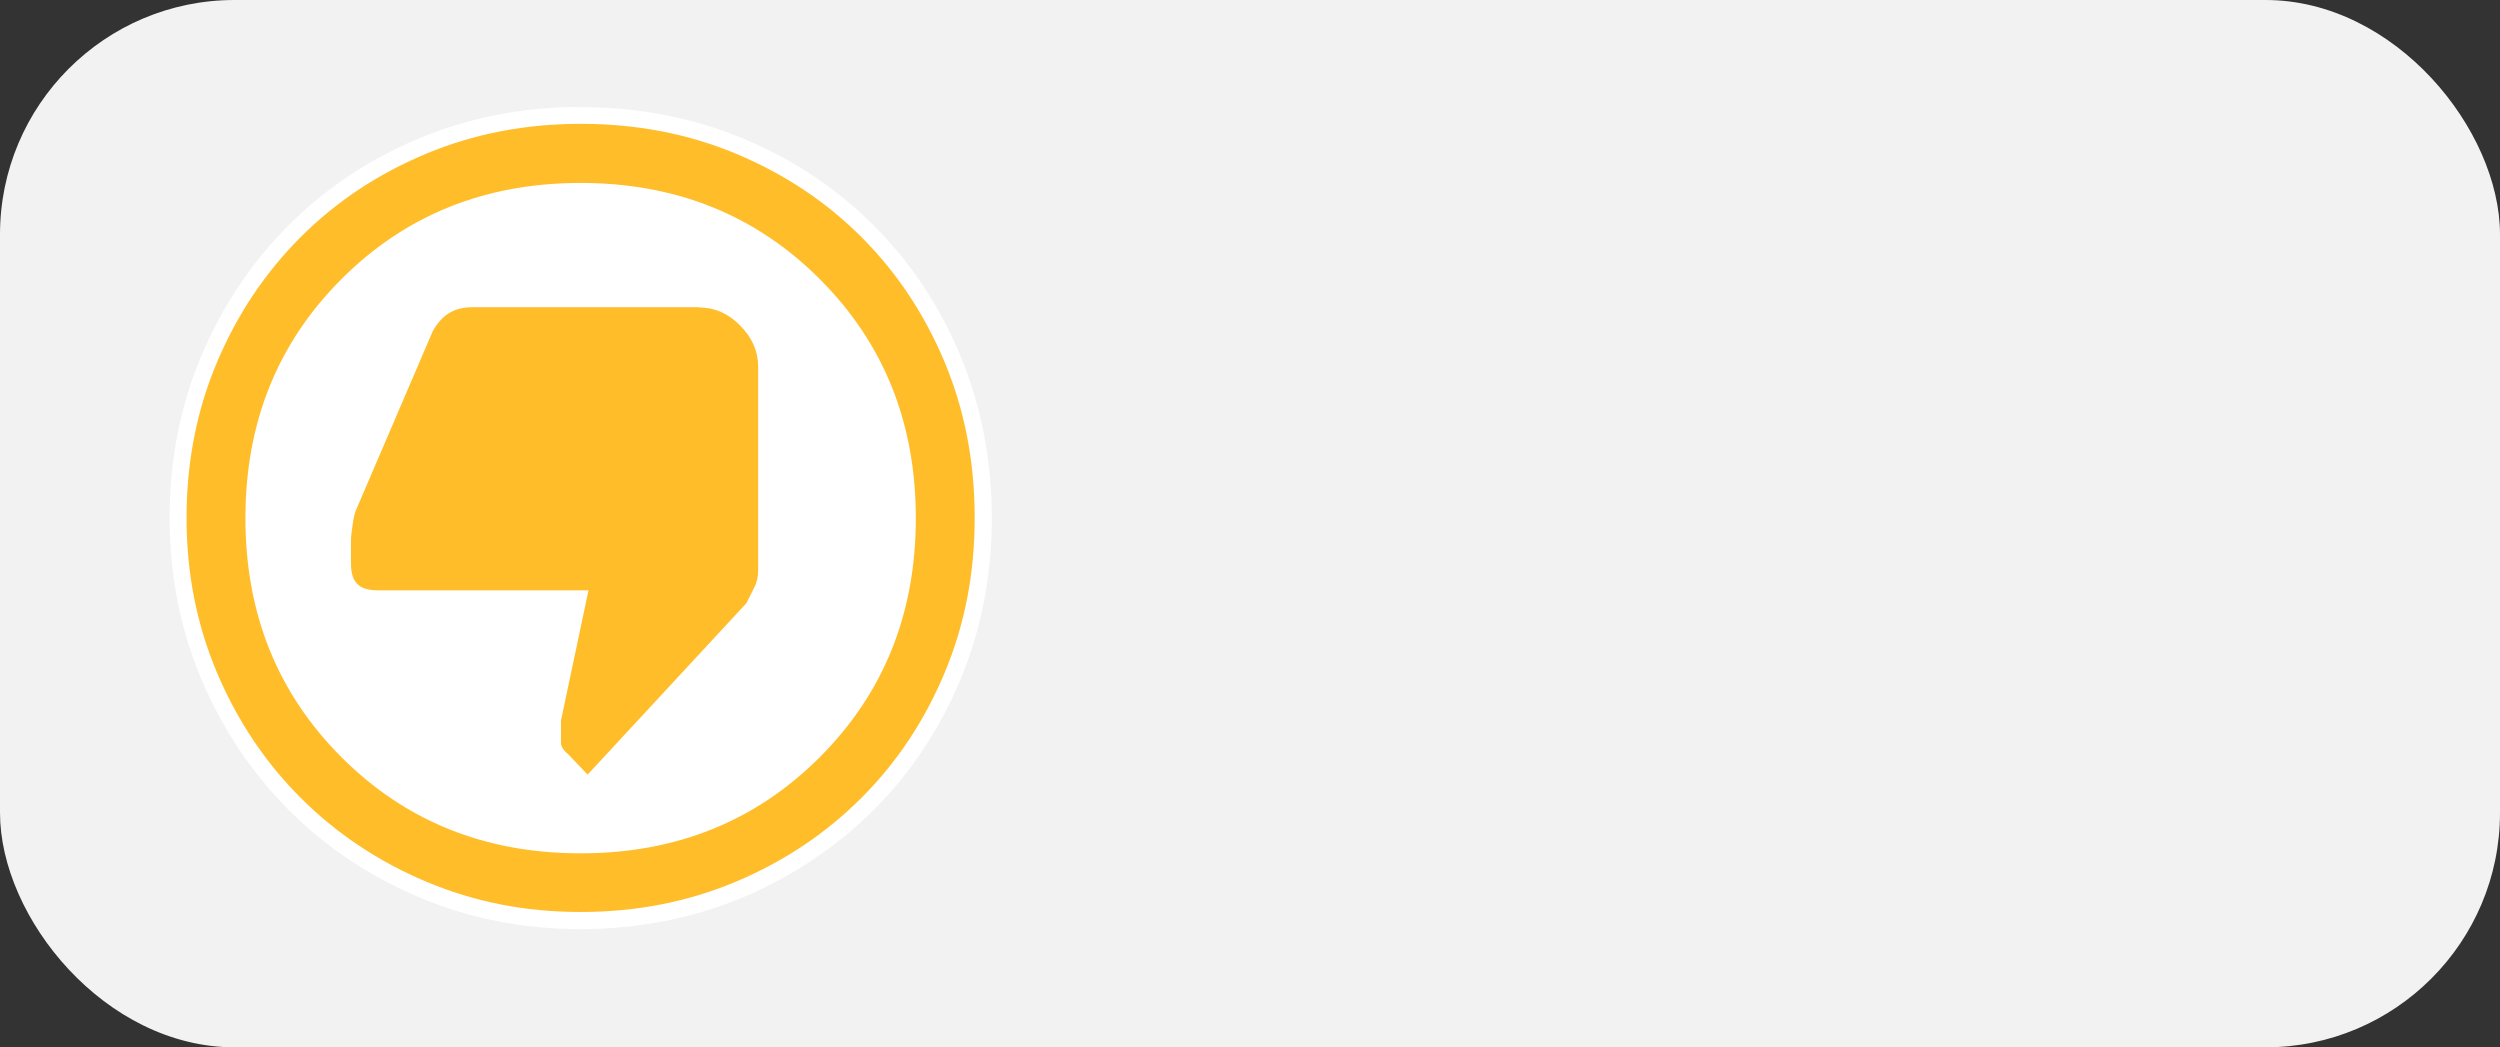<?xml version="1.0" encoding="UTF-8"?><svg id="Capa_2" xmlns="http://www.w3.org/2000/svg" viewBox="0 0 110.83 46.43"><rect x="0" y="0" width="110.83" height="46.43" fill="#333333" stroke="none"/><g id="Capa_1-2"><g><rect x="0" width="110.83" height="46.43" rx="10.4" ry="10.4" fill="#f2f2f2"/><g><g><path d="M25.74,40.82c-2.49,0-4.84-.47-7.01-1.38-2.16-.92-4.07-2.19-5.67-3.79-1.6-1.6-2.88-3.51-3.79-5.67-.92-2.16-1.38-4.52-1.38-7.01s.47-4.89,1.39-7.05c.92-2.16,2.19-4.07,3.79-5.67,1.6-1.6,3.51-2.87,5.67-3.77,2.16-.9,4.52-1.36,7-1.36s4.89,.46,7.05,1.36c2.16,.9,4.07,2.17,5.67,3.77,1.6,1.6,2.87,3.51,3.77,5.67,.9,2.16,1.36,4.53,1.36,7.05s-.46,4.84-1.36,7c-.9,2.16-2.17,4.07-3.77,5.67-1.6,1.6-3.51,2.88-5.67,3.79-2.16,.92-4.54,1.38-7.05,1.38Z" fill="#ffbd29"/><path d="M25.74,5.49c2.48,0,4.78,.44,6.9,1.33,2.13,.89,3.98,2.12,5.55,3.69,1.57,1.57,2.8,3.42,3.69,5.55,.89,2.13,1.33,4.43,1.33,6.9s-.44,4.73-1.33,6.86c-.89,2.13-2.12,3.98-3.69,5.55s-3.42,2.81-5.55,3.71c-2.13,.9-4.43,1.35-6.9,1.35s-4.73-.45-6.86-1.35c-2.13-.9-3.98-2.14-5.55-3.71s-2.81-3.42-3.71-5.55c-.9-2.13-1.35-4.41-1.35-6.86s.45-4.78,1.35-6.9c.9-2.13,2.14-3.98,3.71-5.55,1.57-1.57,3.42-2.8,5.55-3.69,2.13-.89,4.41-1.33,6.86-1.33m0-.75c-2.54,0-4.94,.47-7.15,1.39-2.21,.92-4.16,2.22-5.79,3.85s-2.94,3.58-3.87,5.79c-.94,2.21-1.41,4.63-1.41,7.2s.48,4.94,1.41,7.15c.94,2.21,2.24,4.15,3.87,5.79,1.63,1.63,3.58,2.94,5.79,3.87,2.21,.94,4.62,1.41,7.15,1.41s4.99-.48,7.2-1.41c2.21-.94,4.15-2.24,5.79-3.87,1.64-1.64,2.93-3.58,3.85-5.79,.92-2.21,1.39-4.61,1.39-7.15s-.47-4.98-1.39-7.19c-.92-2.21-2.22-4.16-3.85-5.79s-3.58-2.93-5.79-3.85c-2.21-.92-4.63-1.39-7.19-1.39h0Z" fill="#fff"/></g><g><path d="M25.74,38.2c-4.31,0-7.96-1.47-10.86-4.37-2.9-2.9-4.37-6.55-4.37-10.86s1.47-7.96,4.37-10.86c2.9-2.9,6.55-4.37,10.86-4.37s7.96,1.47,10.86,4.37c2.9,2.9,4.37,6.55,4.37,10.86s-1.47,7.96-4.37,10.86c-2.9,2.9-6.55,4.37-10.86,4.37Z" fill="#fff"/><path d="M25.74,8.11c4.22,0,7.76,1.42,10.6,4.26,2.84,2.84,4.26,6.37,4.26,10.6s-1.42,7.76-4.26,10.6c-2.84,2.84-6.37,4.26-10.6,4.26s-7.76-1.42-10.6-4.26-4.26-6.37-4.26-10.6,1.42-7.76,4.26-10.6,6.37-4.26,10.6-4.26m0-.75c-4.41,0-8.15,1.51-11.13,4.48-2.97,2.97-4.48,6.72-4.48,11.13s1.51,8.15,4.48,11.13c2.97,2.97,6.72,4.48,11.13,4.48s8.15-1.51,11.13-4.48c2.97-2.97,4.48-6.72,4.48-11.13s-1.51-8.15-4.48-11.13c-2.97-2.97-6.72-4.48-11.13-4.48h0Z" fill="#ffbd29"/></g><path d="M30.99,13.62h-10.05c-.41,0-.75,.09-1.03,.26s-.52,.44-.72,.79l-3.41,7.95c-.06,.15-.11,.36-.15,.66-.04,.29-.07,.51-.07,.66v1.05c0,.41,.09,.71,.28,.9,.19,.19,.49,.28,.9,.28h9.35l-1.22,5.77v1.01c0,.15,.12,.32,.35,.52l.83,.87,7.04-7.6c.12-.23,.23-.47,.35-.7s.17-.48,.17-.74v-9.05c0-.67-.26-1.27-.79-1.81-.52-.54-1.14-.81-1.84-.81Z" fill="#ffbd29"/></g></g></g></svg>